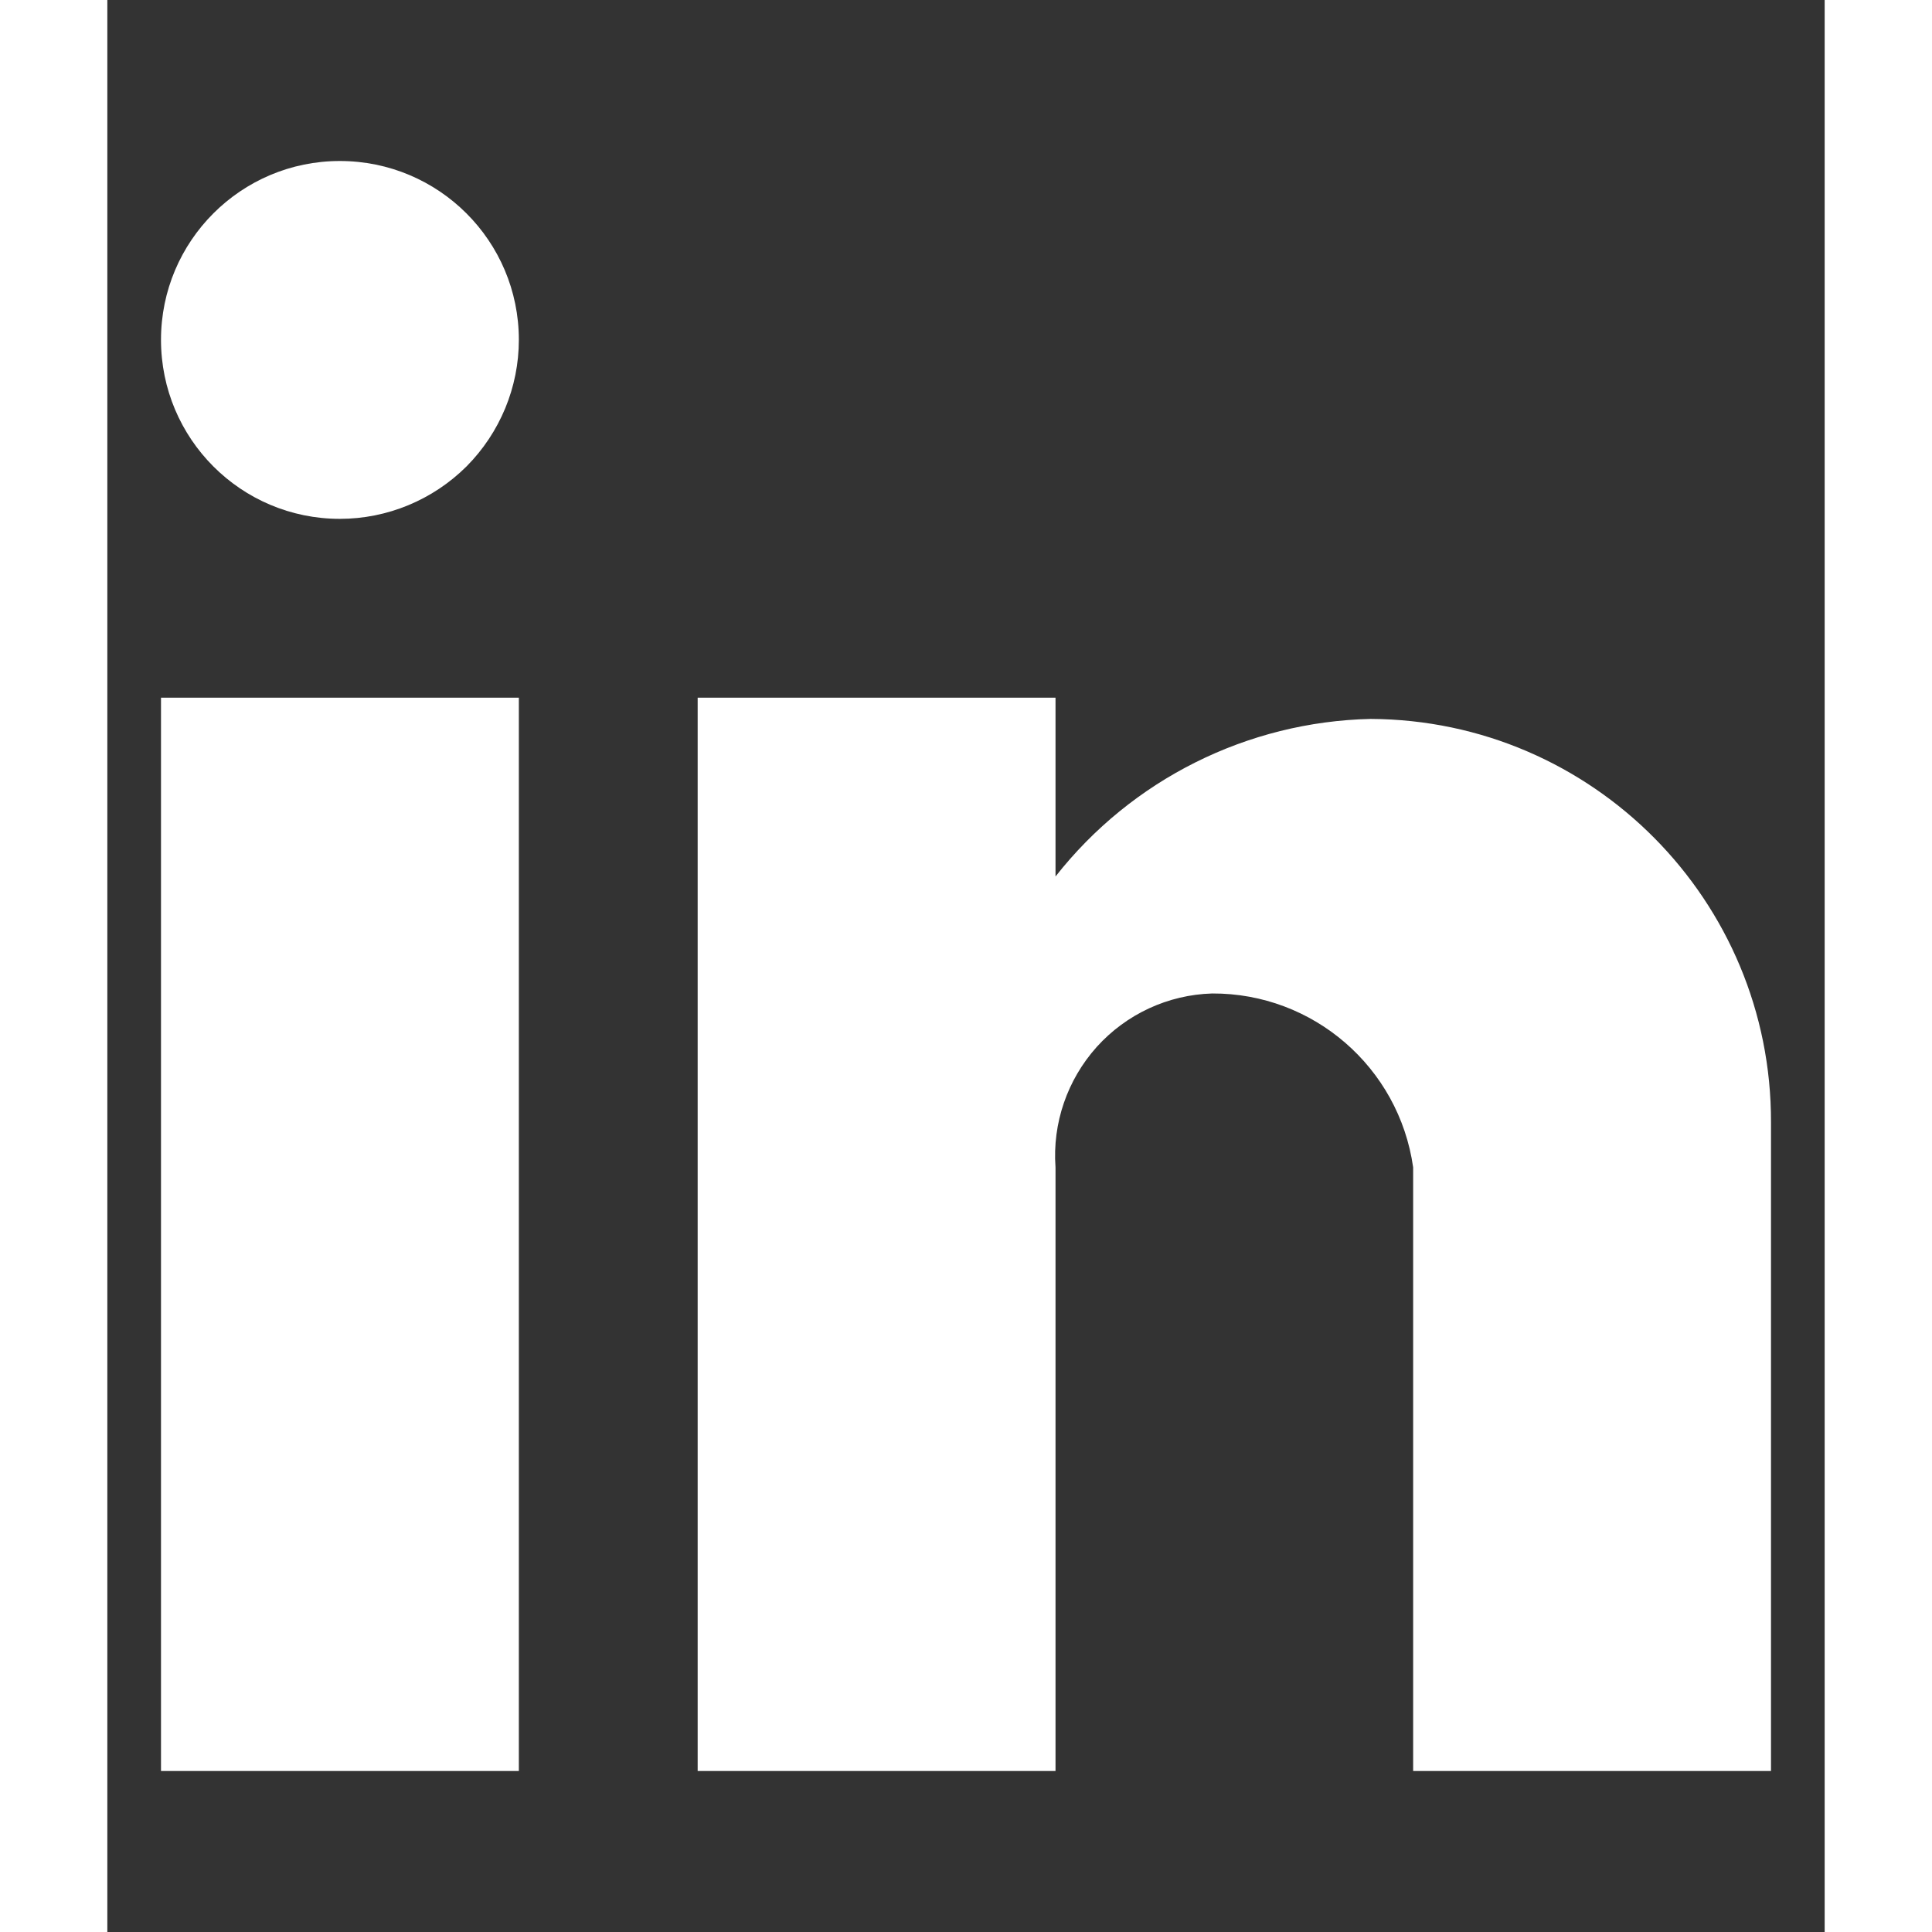 <svg width="3em" height="3em" viewBox="0 0 8 9" xmlns="http://www.w3.org/2000/svg" class="cf-icon-svg">
<rect x="0" y="0" width="8" height="9" fill="#333333" stroke="none"/>
<path d="M4.417 8.25H2.75V3.25H4.417V4.083C4.772 3.631 5.311 3.362 5.885 3.349C6.919 3.354 7.753 4.196 7.75 5.229V8.25H6.083V5.438C6.017 4.972 5.617 4.626 5.147 4.628C4.941 4.634 4.747 4.724 4.609 4.877C4.472 5.03 4.402 5.232 4.417 5.438V8.25ZM1.917 8.25H0.25V3.25H1.917V8.25ZM1.083 2.417C0.623 2.417 0.25 2.044 0.25 1.583C0.25 1.123 0.623 0.75 1.083 0.75C1.544 0.75 1.917 1.123 1.917 1.583C1.917 1.804 1.829 2.016 1.673 2.173C1.516 2.329 1.304 2.417 1.083 2.417Z" fill="#fff"/>
</svg>
